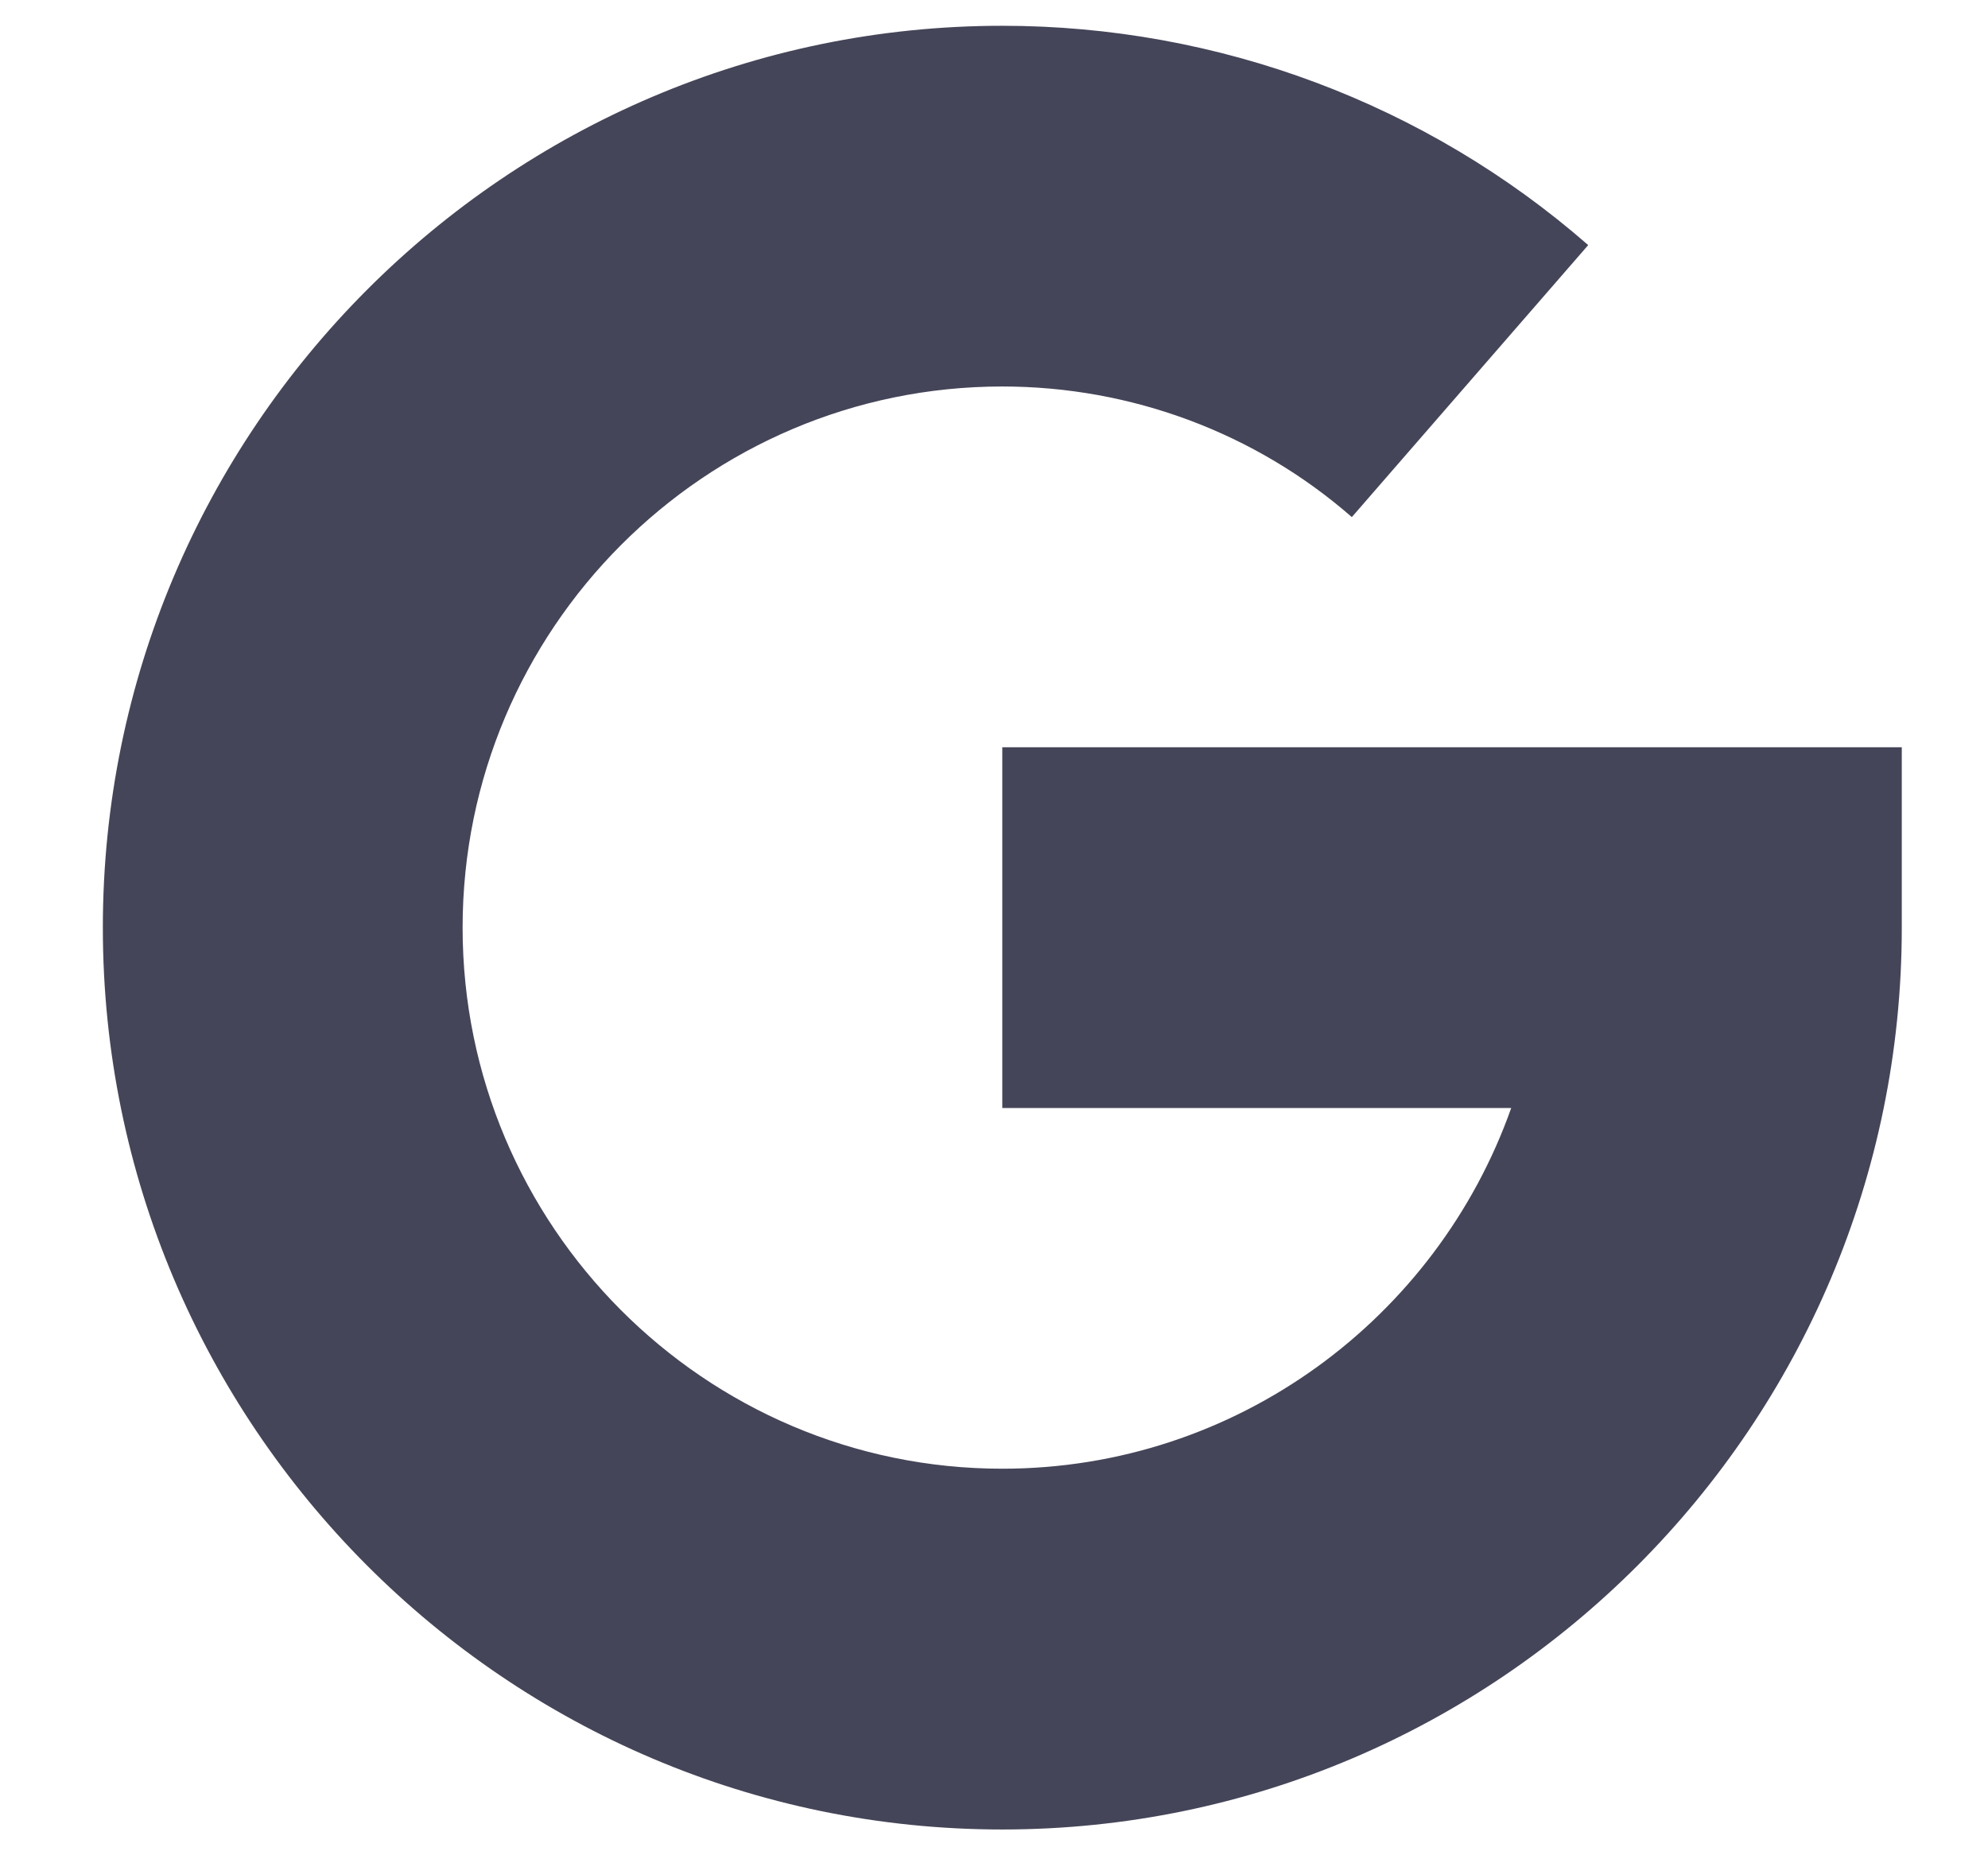 <svg width="30" height="28" viewBox="0 0 30 28" fill="none" xmlns="http://www.w3.org/2000/svg">
<g opacity="0.8">
<path d="M15.125 11.278V16.722H22.805C21.684 19.891 18.665 22.166 15.125 22.166C10.635 22.166 6.981 18.502 6.981 14C6.981 9.497 10.635 5.833 15.125 5.833C17.072 5.833 18.945 6.533 20.4 7.804L23.967 3.699C21.524 1.565 18.386 0.389 15.125 0.389C7.641 0.389 1.552 6.495 1.552 14C1.552 21.505 7.641 27.611 15.125 27.611C22.61 27.611 28.699 21.505 28.699 14V11.278H15.125Z" fill="#171730"/>
</g>
</svg>
